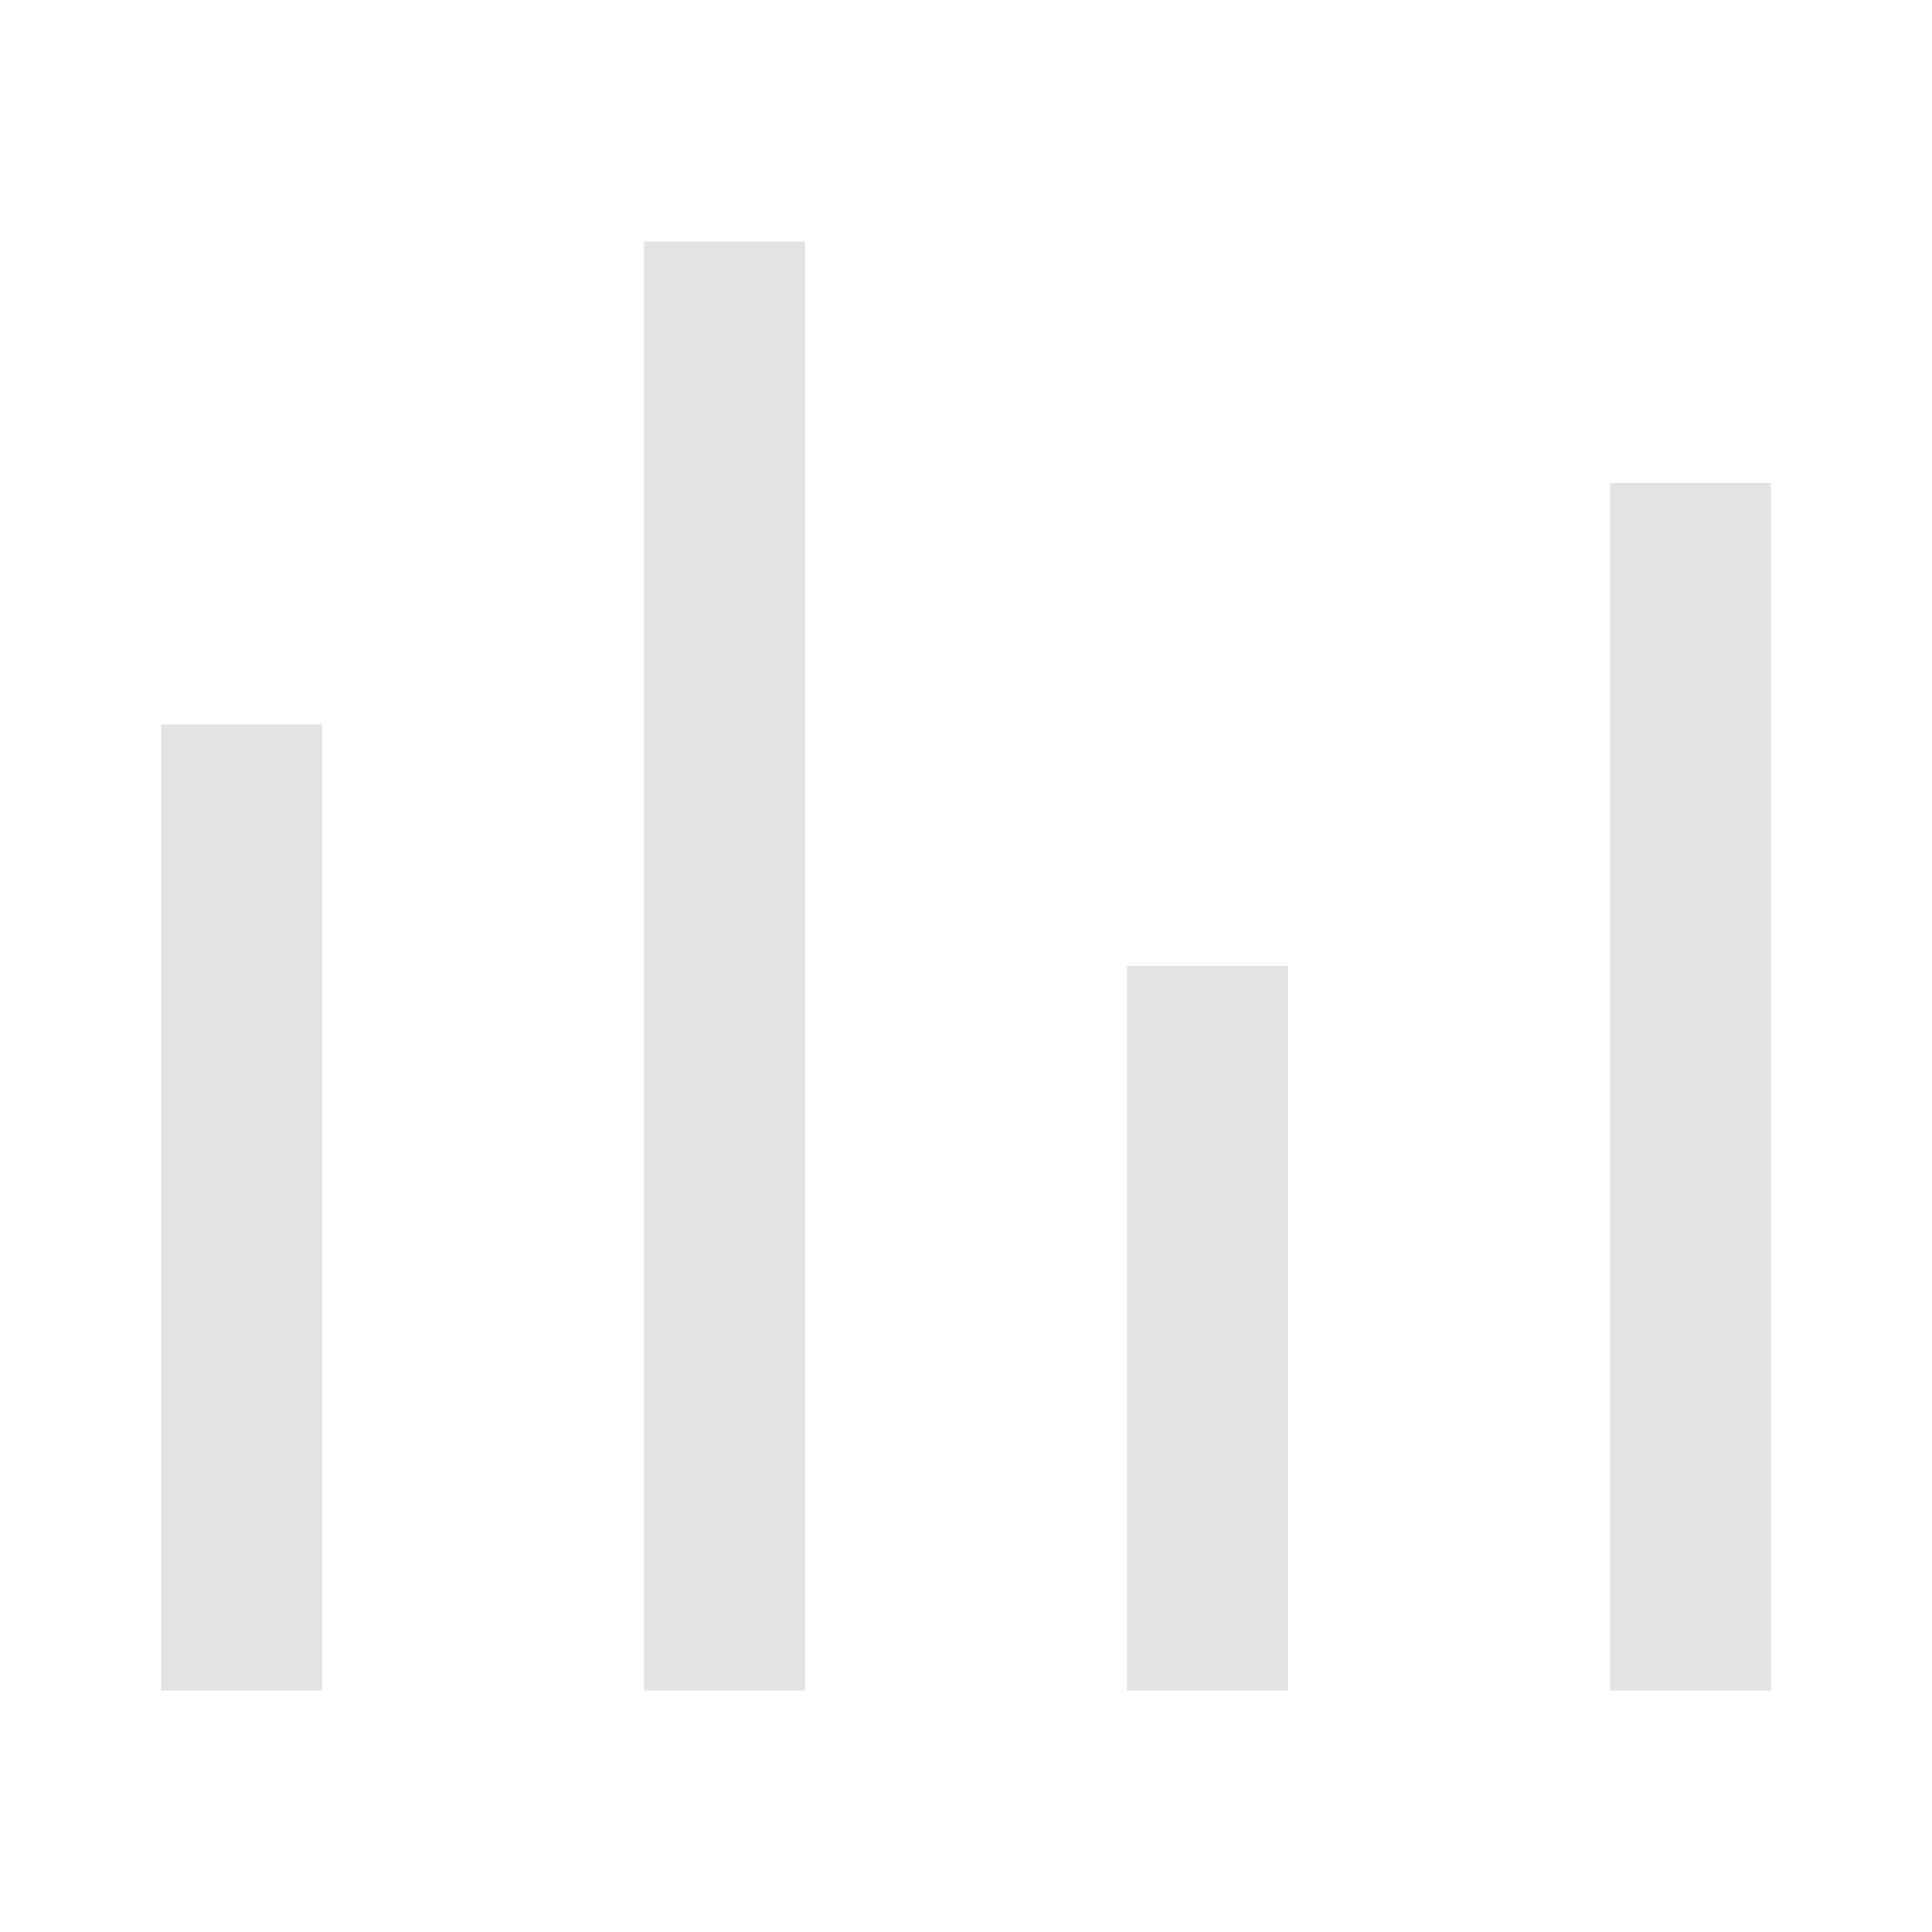 <svg width="20" height="20" viewBox="0 0 20 20" fill="none" xmlns="http://www.w3.org/2000/svg">
<path d="M1.667 7.5H3.334V17.5H1.667V7.5ZM6.667 2.5H8.334V17.5H6.667V2.5ZM11.667 10H13.334V17.5H11.667V10ZM16.667 5H18.334V17.5H16.667V5Z" fill="#E3E3E3"/>
</svg>
